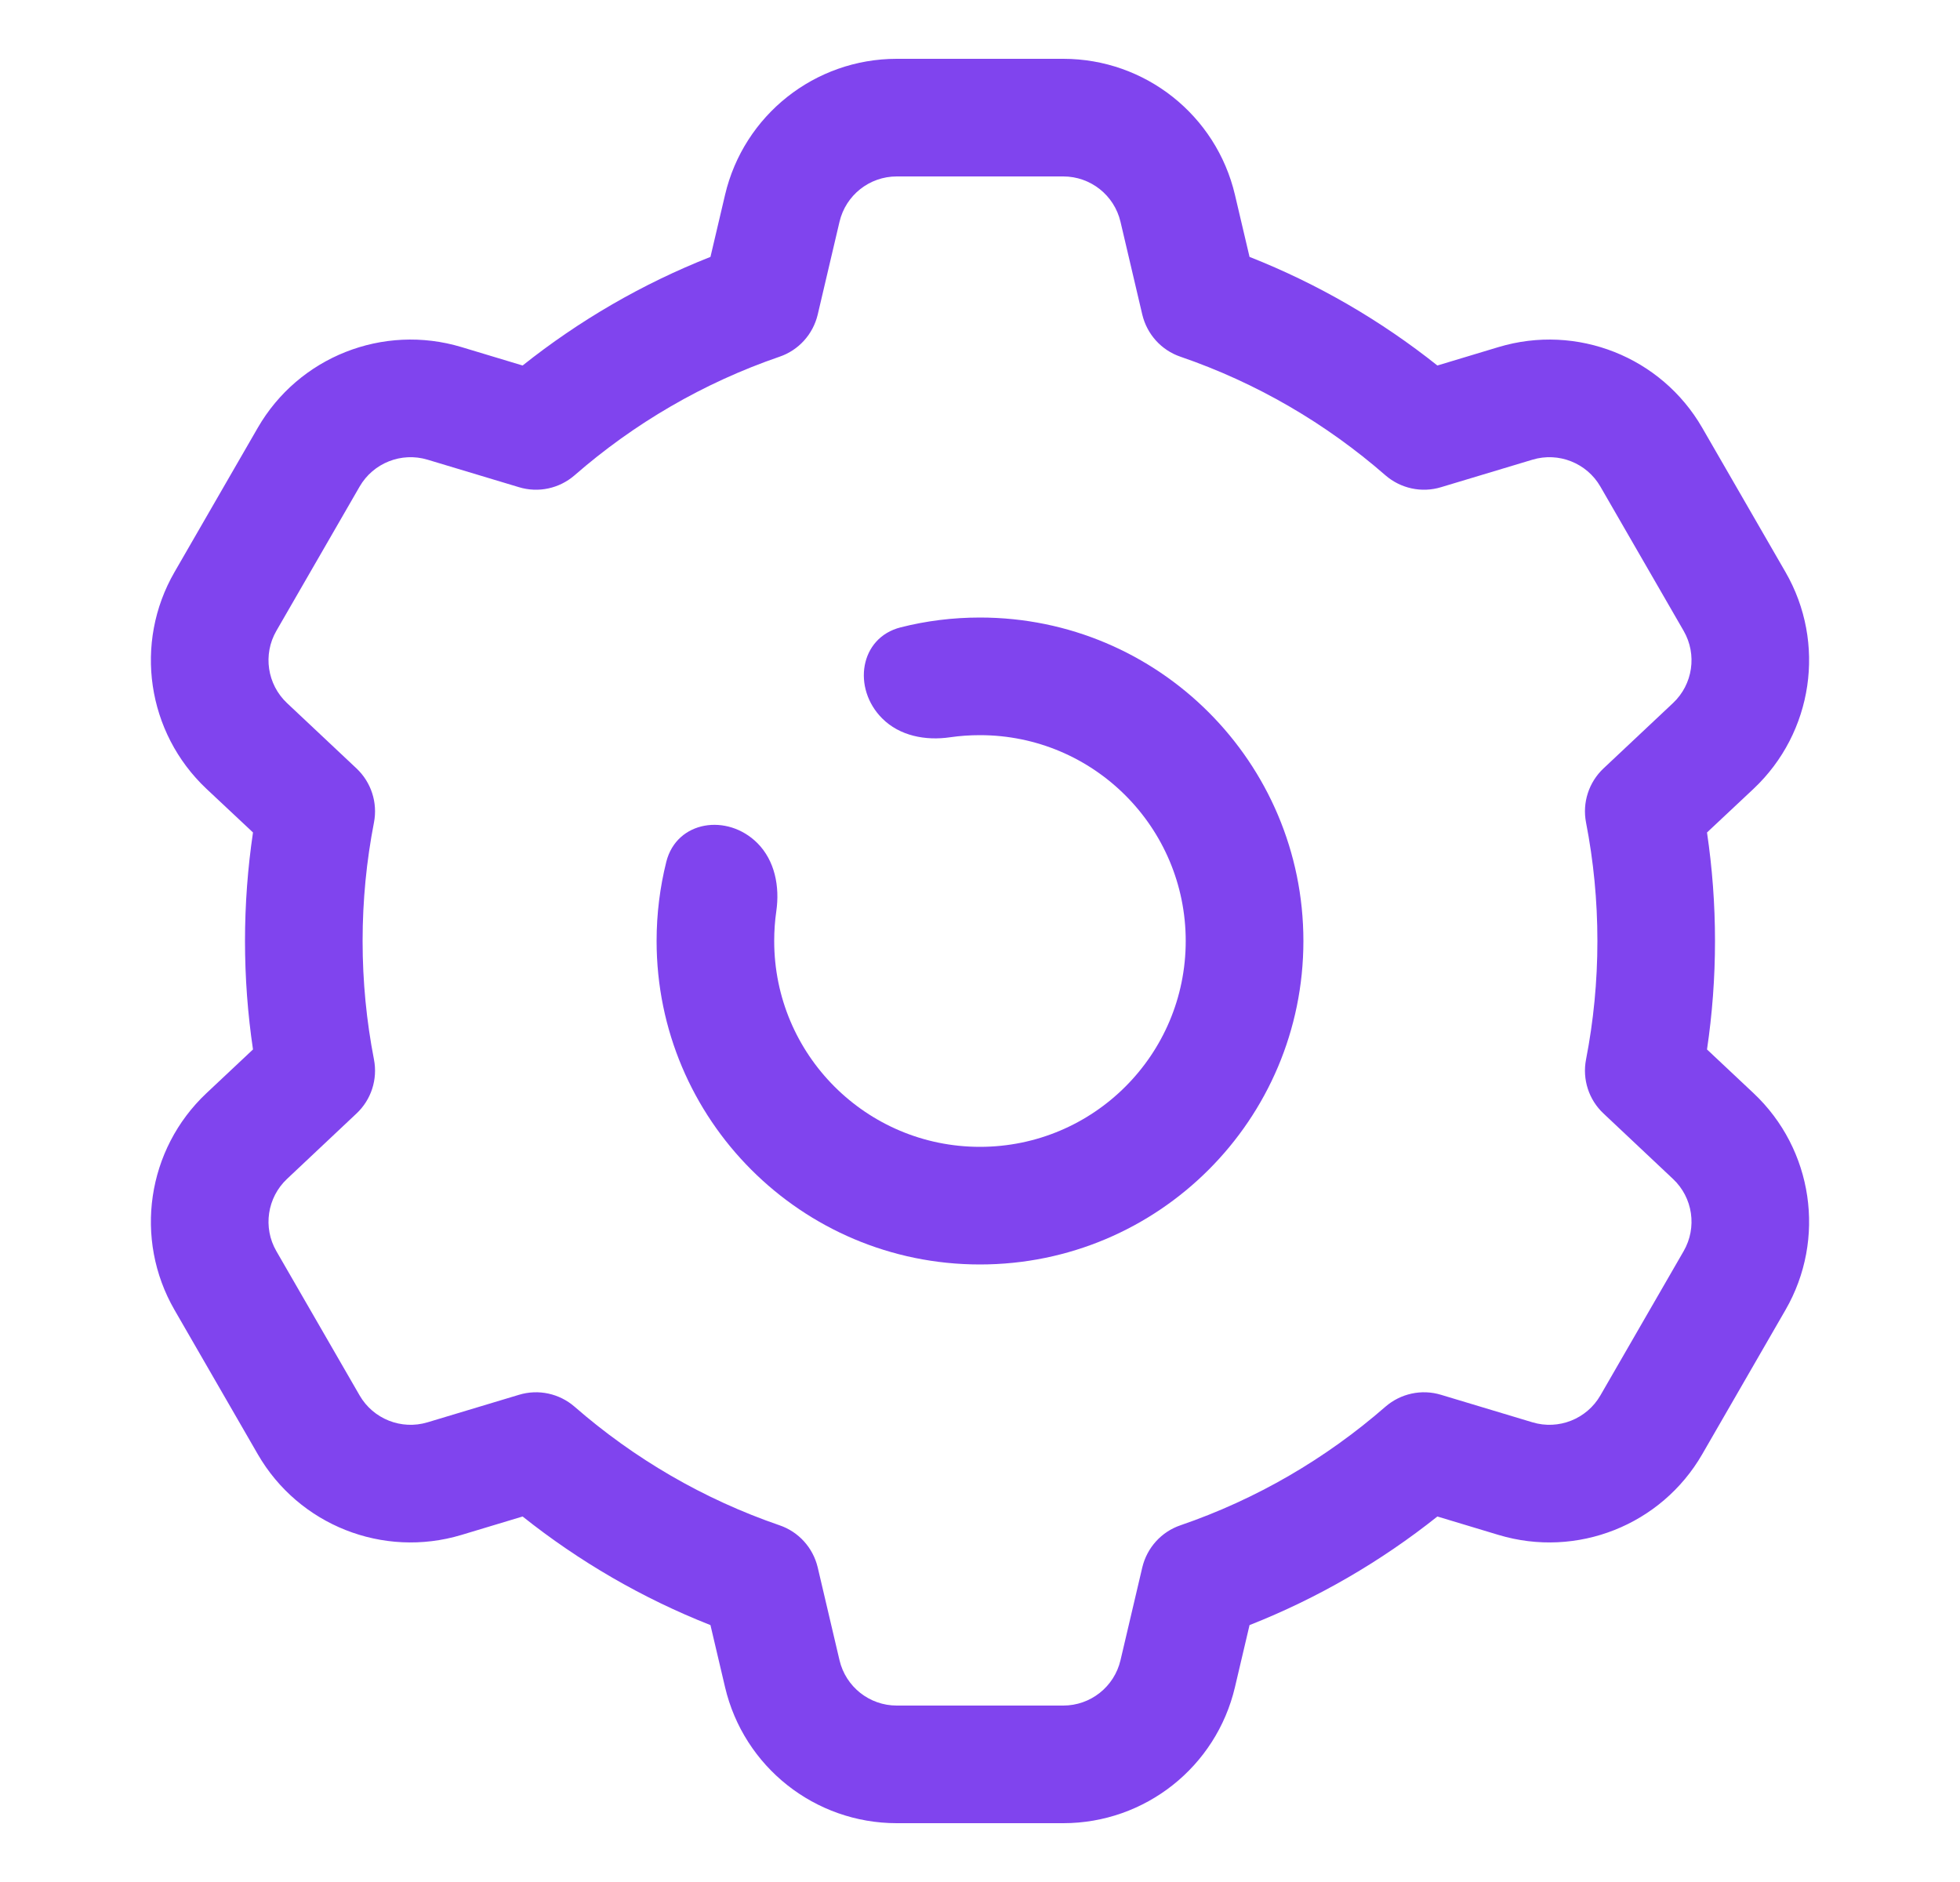<svg width="25" height="24" viewBox="0 0 25 24" fill="none" xmlns="http://www.w3.org/2000/svg">
<g id="setting_16800666 1">
<g id="Group">
<path id="Vector" d="M11.252 9.161C10.869 8.778 10.963 8.132 11.489 8C11.812 7.918 12.151 7.875 12.499 7.875C14.778 7.875 16.625 9.722 16.625 12C16.625 14.278 14.778 16.125 12.499 16.125C10.221 16.125 8.375 14.278 8.375 12C8.375 11.651 8.418 11.313 8.499 10.989C8.632 10.464 9.278 10.369 9.661 10.752C9.884 10.976 9.947 11.306 9.902 11.619C9.884 11.743 9.875 11.87 9.875 12C9.875 13.45 11.05 14.625 12.499 14.625C13.949 14.625 15.124 13.45 15.124 12C15.124 10.55 13.949 9.375 12.499 9.375C12.37 9.375 12.243 9.384 12.118 9.402C11.806 9.448 11.475 9.385 11.252 9.161Z" fill="#8044EE"/>
<path id="Vector_2" fill-rule="evenodd" clip-rule="evenodd" d="M9.248 2.485C9.487 1.468 10.394 0.75 11.438 0.75H13.562C14.606 0.75 15.513 1.468 15.752 2.485L15.938 3.276C16.808 3.619 17.614 4.088 18.334 4.661L19.114 4.426C20.114 4.125 21.19 4.551 21.712 5.455L22.774 7.295C23.296 8.199 23.127 9.343 22.367 10.059L21.773 10.616C21.84 11.068 21.875 11.53 21.875 12C21.875 12.47 21.84 12.932 21.773 13.383L22.367 13.941C23.127 14.656 23.296 15.801 22.774 16.705L21.712 18.545C21.19 19.449 20.114 19.875 19.114 19.574L18.334 19.339C17.614 19.912 16.808 20.381 15.938 20.724L15.752 21.515C15.513 22.532 14.606 23.25 13.562 23.25H11.438C10.394 23.25 9.487 22.532 9.248 21.515L9.062 20.724C8.192 20.381 7.386 19.912 6.666 19.339L5.886 19.574C4.886 19.875 3.81 19.449 3.288 18.545L2.226 16.705C1.704 15.801 1.873 14.656 2.633 13.941L3.227 13.383C3.16 12.932 3.125 12.47 3.125 12C3.125 11.53 3.16 11.068 3.227 10.616L2.633 10.059C1.873 9.343 1.704 8.199 2.226 7.295L3.288 5.455C3.81 4.551 4.886 4.125 5.886 4.426L6.666 4.661C7.386 4.088 8.192 3.619 9.062 3.276L9.248 2.485ZM11.438 2.25C11.09 2.25 10.788 2.489 10.708 2.828L10.43 4.012C10.37 4.263 10.187 4.466 9.943 4.549C8.973 4.882 8.087 5.4 7.329 6.061C7.134 6.23 6.867 6.288 6.62 6.213L5.453 5.862C5.12 5.762 4.761 5.904 4.587 6.205L3.525 8.045C3.351 8.346 3.408 8.728 3.661 8.966L4.547 9.799C4.735 9.976 4.819 10.236 4.77 10.489C4.675 10.977 4.625 11.482 4.625 12C4.625 12.518 4.675 13.023 4.77 13.511C4.819 13.764 4.735 14.024 4.547 14.2L3.661 15.034C3.408 15.272 3.351 15.654 3.525 15.955L4.587 17.795C4.761 18.096 5.12 18.238 5.453 18.138L6.62 17.787C6.867 17.712 7.134 17.77 7.329 17.939C8.087 18.6 8.973 19.118 9.943 19.451C10.187 19.534 10.37 19.737 10.43 19.988L10.708 21.172C10.788 21.511 11.09 21.75 11.438 21.75H13.562C13.91 21.75 14.212 21.511 14.292 21.172L14.57 19.988C14.63 19.737 14.813 19.534 15.057 19.451C16.028 19.118 16.913 18.6 17.671 17.939C17.866 17.77 18.134 17.712 18.38 17.787L19.547 18.138C19.88 18.238 20.239 18.096 20.413 17.795L21.475 15.955C21.649 15.654 21.593 15.272 21.339 15.034L20.453 14.2C20.265 14.024 20.181 13.764 20.23 13.511C20.325 13.023 20.375 12.518 20.375 12C20.375 11.482 20.325 10.977 20.23 10.489C20.181 10.236 20.265 9.976 20.453 9.799L21.339 8.966C21.593 8.728 21.649 8.346 21.475 8.045L20.413 6.205C20.239 5.904 19.88 5.762 19.547 5.862L18.38 6.213C18.134 6.288 17.866 6.23 17.671 6.061C16.913 5.4 16.028 4.882 15.057 4.549C14.813 4.466 14.63 4.263 14.57 4.012L14.292 2.828C14.212 2.489 13.91 2.25 13.562 2.25H11.438Z" fill="#8044EE"/>
</g>
</g>
</svg>
